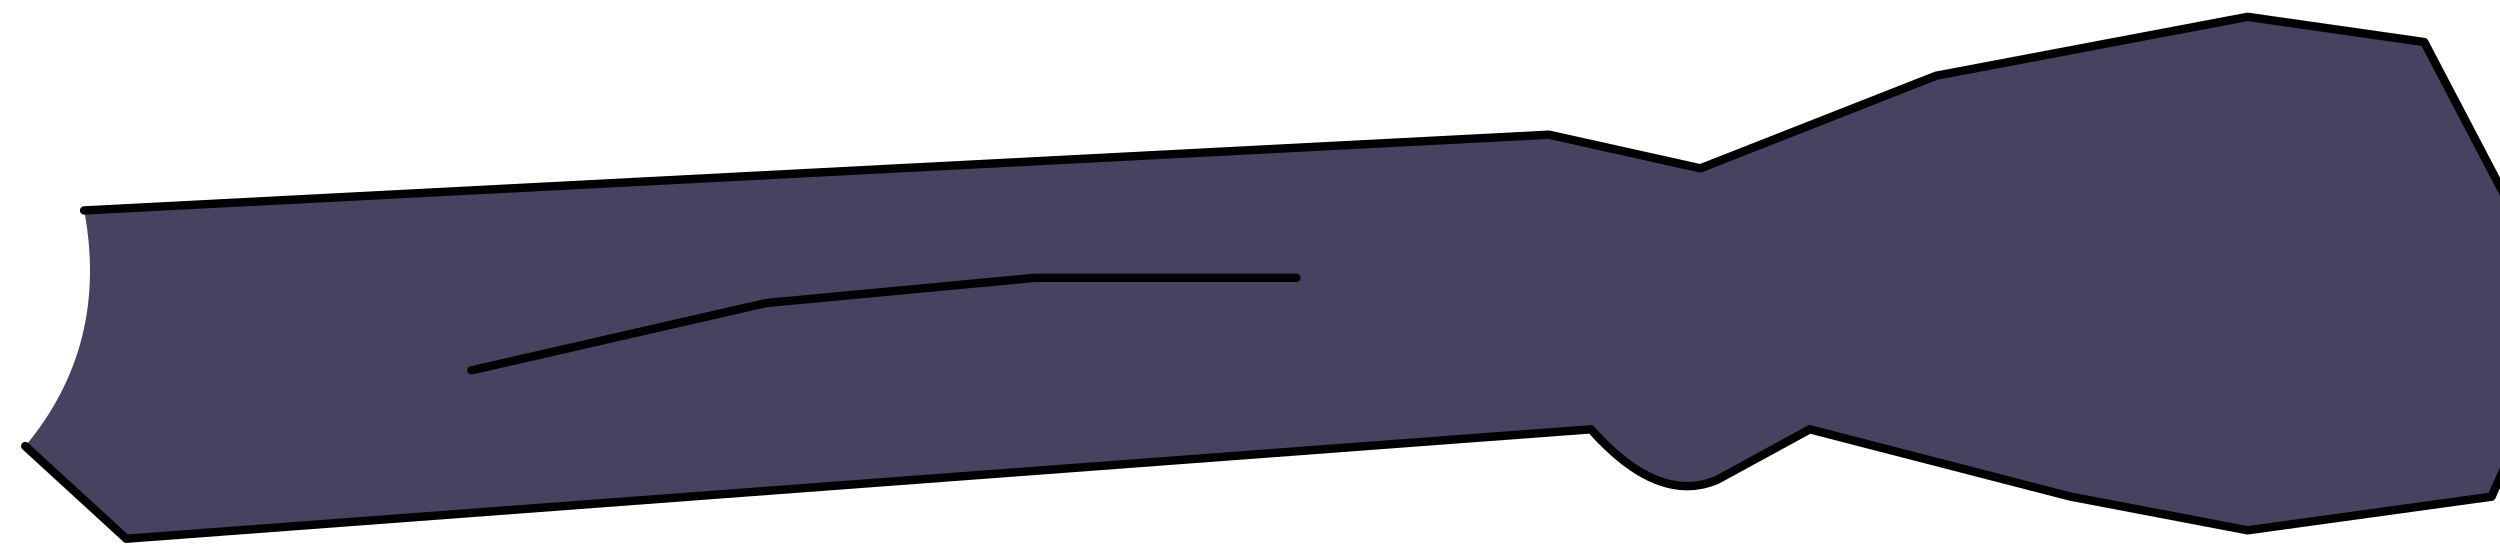 <?xml version="1.0" encoding="UTF-8" standalone="no"?>
<svg xmlns:xlink="http://www.w3.org/1999/xlink" height="3.25px" width="14.85px" xmlns="http://www.w3.org/2000/svg">
  <g transform="matrix(1.0, 0.0, 0.0, 1.0, 0.0, 0.0)">
    <path d="M0.5 1.25 L9.2 0.8 10.1 1.0 11.5 0.45 13.35 0.1 14.4 0.25 14.95 1.3 Q14.8 1.85 15.0 2.5 L14.8 2.95 13.35 3.15 12.3 2.95 10.75 2.55 10.2 2.85 Q9.85 3.0 9.45 2.55 L0.75 3.2 0.15 2.65 Q0.65 2.05 0.5 1.25 M2.8 2.2 L4.55 1.8 6.15 1.65 7.7 1.65 6.15 1.65 4.55 1.8 2.8 2.2" fill="#474260" fill-rule="evenodd" stroke="none"/>
    <path d="M0.15 2.65 L0.75 3.2 9.45 2.55 Q9.85 3.0 10.2 2.85 L10.75 2.55 12.3 2.95 13.35 3.15 14.8 2.95 15.0 2.5 Q14.8 1.85 14.95 1.3 L14.4 0.25 13.35 0.1 11.5 0.45 10.1 1.0 9.2 0.8 0.5 1.25 M7.7 1.65 L6.15 1.65 4.55 1.8 2.8 2.2" fill="none" stroke="#000000" stroke-linecap="round" stroke-linejoin="round" stroke-width="0.05"/>
  </g>
</svg>
